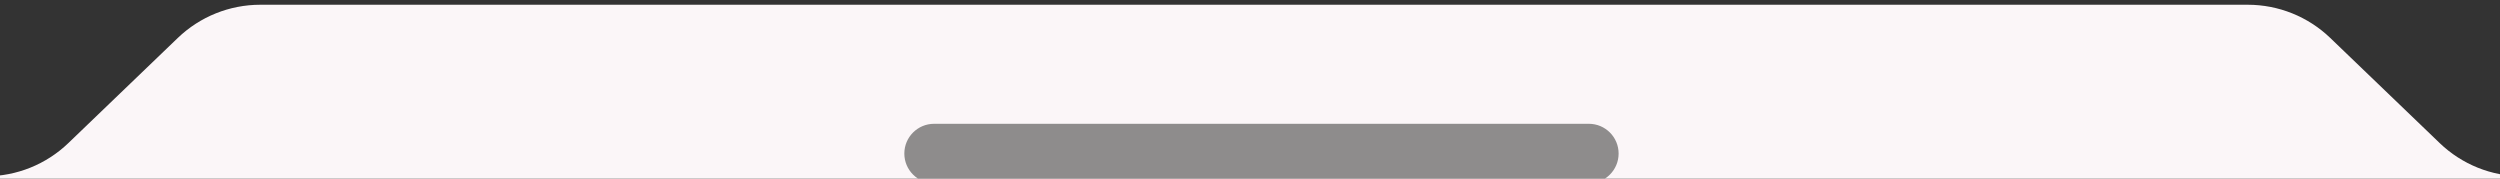 <?xml version="1.0" encoding="UTF-8" standalone="no"?>
<svg
   xmlns:dc="http://purl.org/dc/elements/1.1/"
   xmlns:cc="http://creativecommons.org/ns#"
   xmlns:rdf="http://www.w3.org/1999/02/22-rdf-syntax-ns#"
   xmlns:svg="http://www.w3.org/2000/svg"
   xmlns="http://www.w3.org/2000/svg"
   xmlns:sodipodi="http://sodipodi.sourceforge.net/DTD/sodipodi-0.dtd"
   xmlns:inkscape="http://www.inkscape.org/namespaces/inkscape"
   inkscape:version="1.1-dev (bc69992, 2020-04-15)"
   sodipodi:docname="card-with-handle.svg"
   id="svg19"
   version="1.1"
   viewBox="0 0 168 12"
   height="12"
   width="168">
  <rect x="0" y="0" width="168" height="12" fill="#333333" stroke="none"/>
  <sodipodi:namedview
     inkscape:current-layer="svg19"
     inkscape:window-maximized="0"
     inkscape:window-y="23"
     inkscape:window-x="0"
     inkscape:cy="8.0536131"
     inkscape:cx="179.53376"
     inkscape:zoom="3.1386605"
     fit-margin-left="0"
     width="150px"
     showgrid="false"
     id="namedview21"
     inkscape:window-height="857"
     inkscape:window-width="1431"
     inkscape:pageshadow="2"
     inkscape:pageopacity="0"
     guidetolerance="10"
     gridtolerance="10"
     objecttolerance="10"
     borderopacity="1"
     bordercolor="#666666"
     pagecolor="#ffffff" />
  <defs
     id="defs11">
    <rect
       y="0"
       x="0"
       height="317"
       width="375"
       id="rect-1" />
  </defs>
  <g
     transform="translate(-103.229,0.319)"
     id="g17">
    <path
       id="path13"
       d="m 0,11.527 h 102.28 c 2.066,0 4.052,-0.799 5.542,-2.231 l 7.356,-7.066 C 116.668,0.799 118.654,0 120.72,0 h 133.56 c 2.066,0 4.052,0.799 5.542,2.231 l 7.356,7.066 c 1.49,1.431 3.476,2.231 5.542,2.231 H 375 V 317 H 0 Z"
       fill-rule="evenodd"
       fill="#fbf6f8" />
    <path
       id="path15"
       d="m 166,8 h 44 c 1.104,0 2,0.896 2,2 0,1.104 -0.896,2 -2,2 h -44 c -1.104,0 -2,-0.896 -2,-2 0,-1.104 0.896,-2 2,-2 z"
       fill-rule="evenodd"
       fill="#8e8c8c" />
  </g>
</svg>
